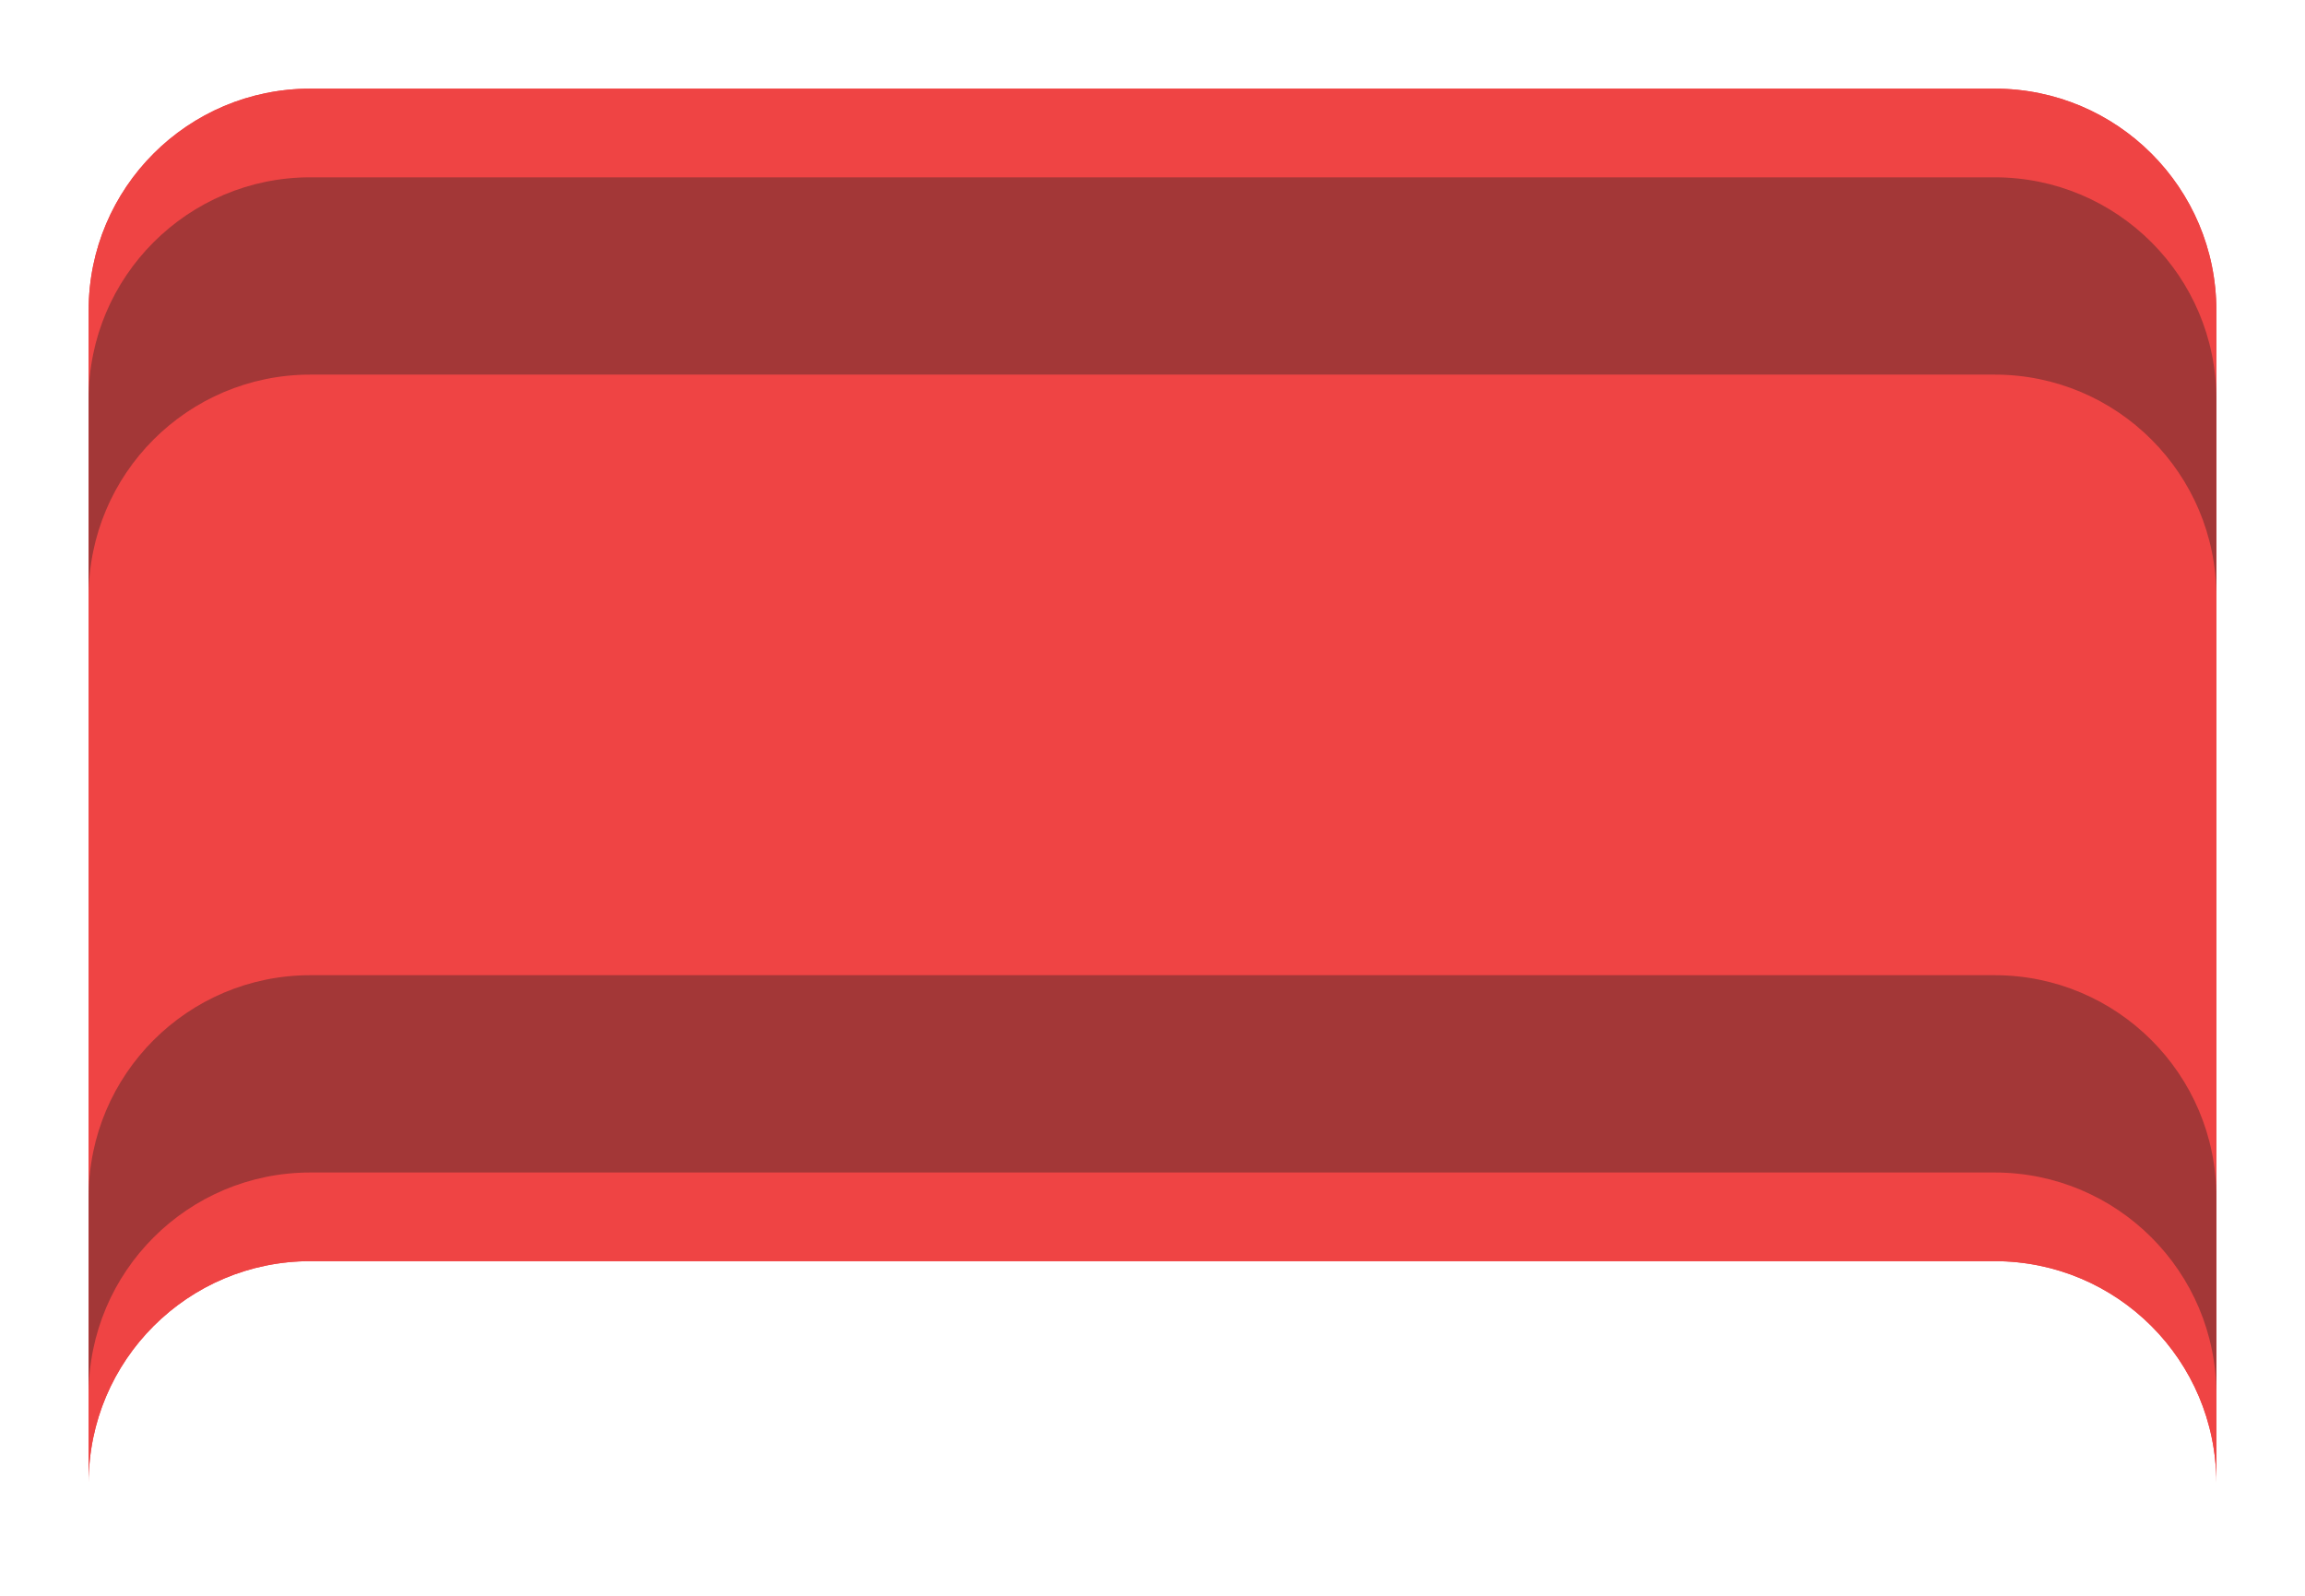<svg width="52" height="36" viewBox="0 0 52 36" fill="none" xmlns="http://www.w3.org/2000/svg">
<g filter="url(#filter0_d_27_441)">
<path d="M7 0C4.239 0 2 2.239 2 5V31.451C2 28.69 4.239 26.451 7 26.451H45C47.761 26.451 50 28.69 50 31.451V5C50 2.239 47.761 0 45 0H7Z" fill="#EF4444"/>
<path d="M7 0C4.239 0 2 2.239 2 5V31.451C2 28.69 4.239 26.451 7 26.451H45C47.761 26.451 50 28.69 50 31.451V5C50 2.239 47.761 0 45 0H7Z" fill="#EF4444"/>
<path d="M7 2C4.239 2 2 4.239 2 7V11.451C2 8.69 4.239 6.451 7 6.451H45C47.761 6.451 50 8.69 50 11.451V7C50 4.239 47.761 2 45 2H7Z" fill="#A33737"/>
<path d="M7 20C4.239 20 2 22.239 2 25V29.451C2 26.69 4.239 24.451 7 24.451H45C47.761 24.451 50 26.69 50 29.451V25C50 22.239 47.761 20 45 20H7Z" fill="#A33737"/>
</g>
<defs>
<filter id="filter0_d_27_441" x="0" y="0" width="52" height="35.451" filterUnits="userSpaceOnUse" color-interpolation-filters="sRGB">
<feFlood flood-opacity="0" result="BackgroundImageFix"/>
<feColorMatrix in="SourceAlpha" type="matrix" values="0 0 0 0 0 0 0 0 0 0 0 0 0 0 0 0 0 0 127 0" result="hardAlpha"/>
<feOffset dy="2"/>
<feGaussianBlur stdDeviation="1"/>
<feComposite in2="hardAlpha" operator="out"/>
<feColorMatrix type="matrix" values="0 0 0 0 0 0 0 0 0 0 0 0 0 0 0 0 0 0 0.15 0"/>
<feBlend mode="normal" in2="BackgroundImageFix" result="effect1_dropShadow_27_441"/>
<feBlend mode="normal" in="SourceGraphic" in2="effect1_dropShadow_27_441" result="shape"/>
</filter>
</defs>
</svg>

